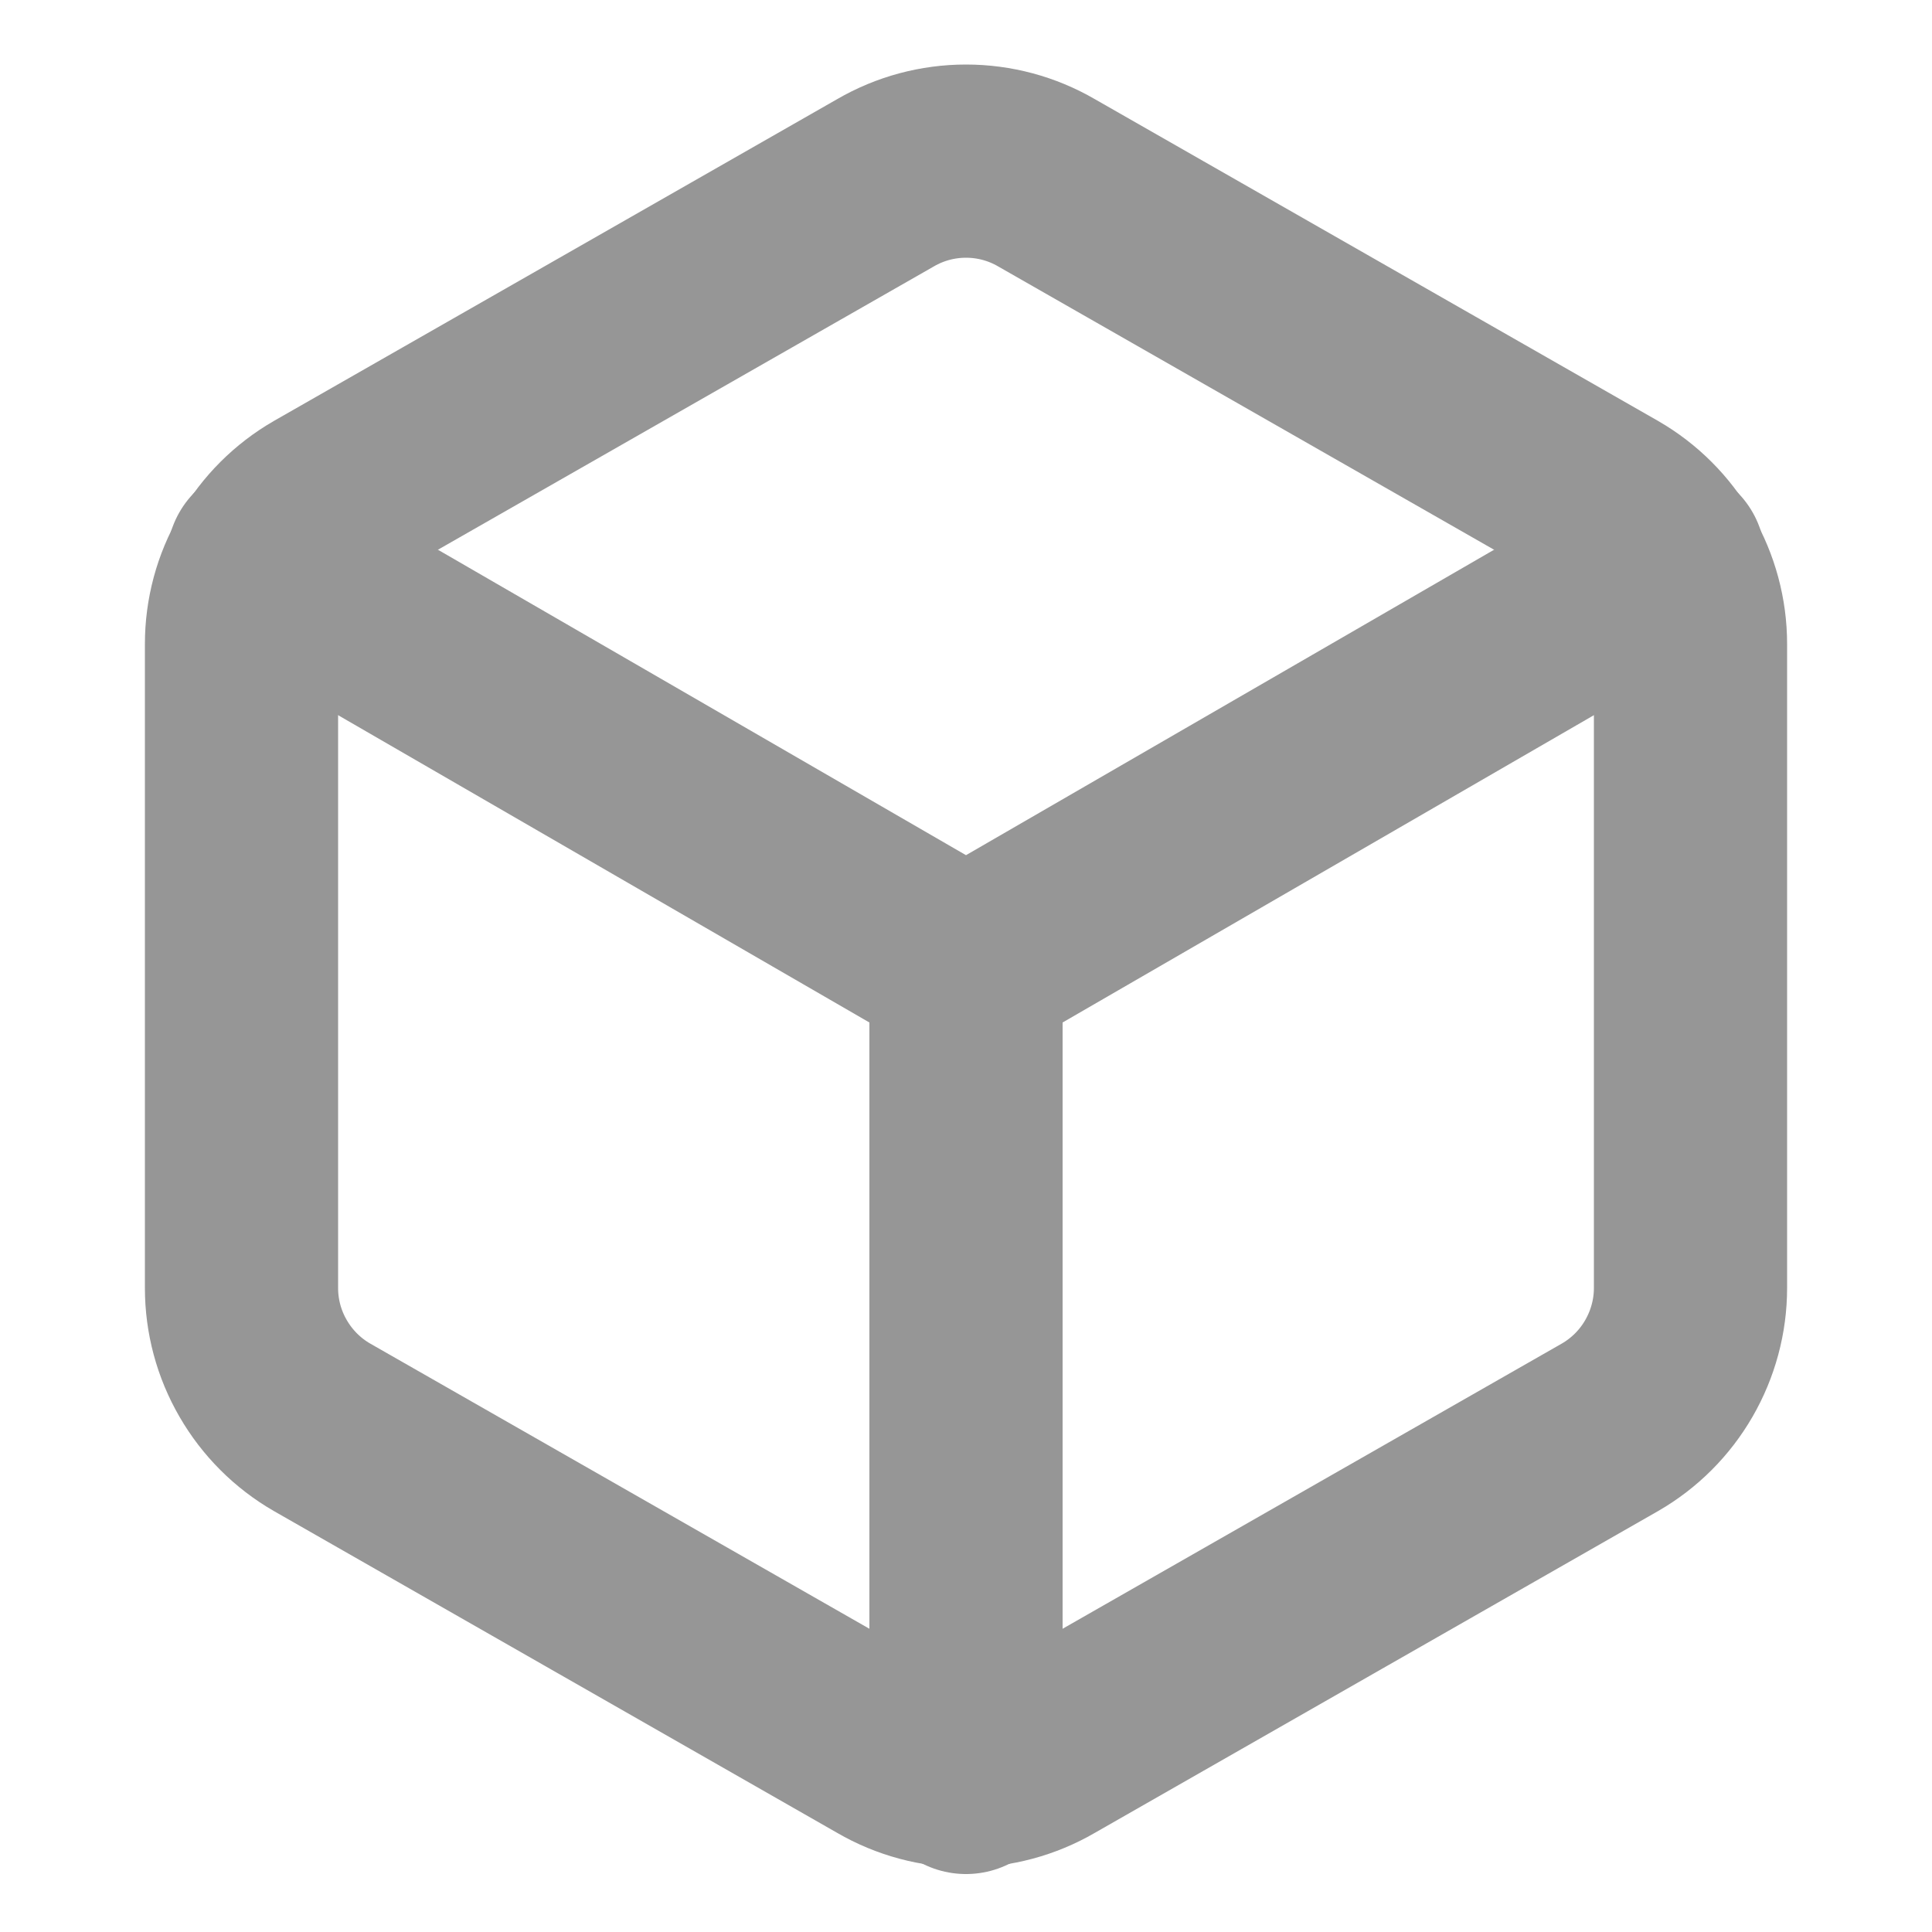 <svg width="20" height="20" viewBox="0 0 20 20" fill="none" xmlns="http://www.w3.org/2000/svg">
<path d="M17.5 13.333V6.667C17.5 6.374 17.422 6.087 17.276 5.834C17.13 5.581 16.92 5.371 16.667 5.225L10.833 1.892C10.58 1.745 10.293 1.668 10 1.668C9.707 1.668 9.42 1.745 9.167 1.892L3.333 5.225C3.08 5.371 2.87 5.581 2.724 5.834C2.577 6.087 2.5 6.374 2.5 6.667V13.333C2.5 13.626 2.577 13.913 2.724 14.166C2.87 14.419 3.08 14.629 3.333 14.775L9.167 18.108C9.42 18.255 9.707 18.332 10 18.332C10.293 18.332 10.58 18.255 10.833 18.108L16.667 14.775C16.92 14.629 17.13 14.419 17.276 14.166C17.422 13.913 17.5 13.626 17.5 13.333Z" stroke="#969696" stroke-width="2" stroke-linecap="round" stroke-linejoin="round"/>
<path d="M2.725 5.8L10 10.008L17.275 5.8" stroke="#969696" stroke-width="2" stroke-linecap="round" stroke-linejoin="round"/>
<path d="M10 18.4V10" stroke="#969696" stroke-width="2" stroke-linecap="round" stroke-linejoin="round"/>
</svg>
